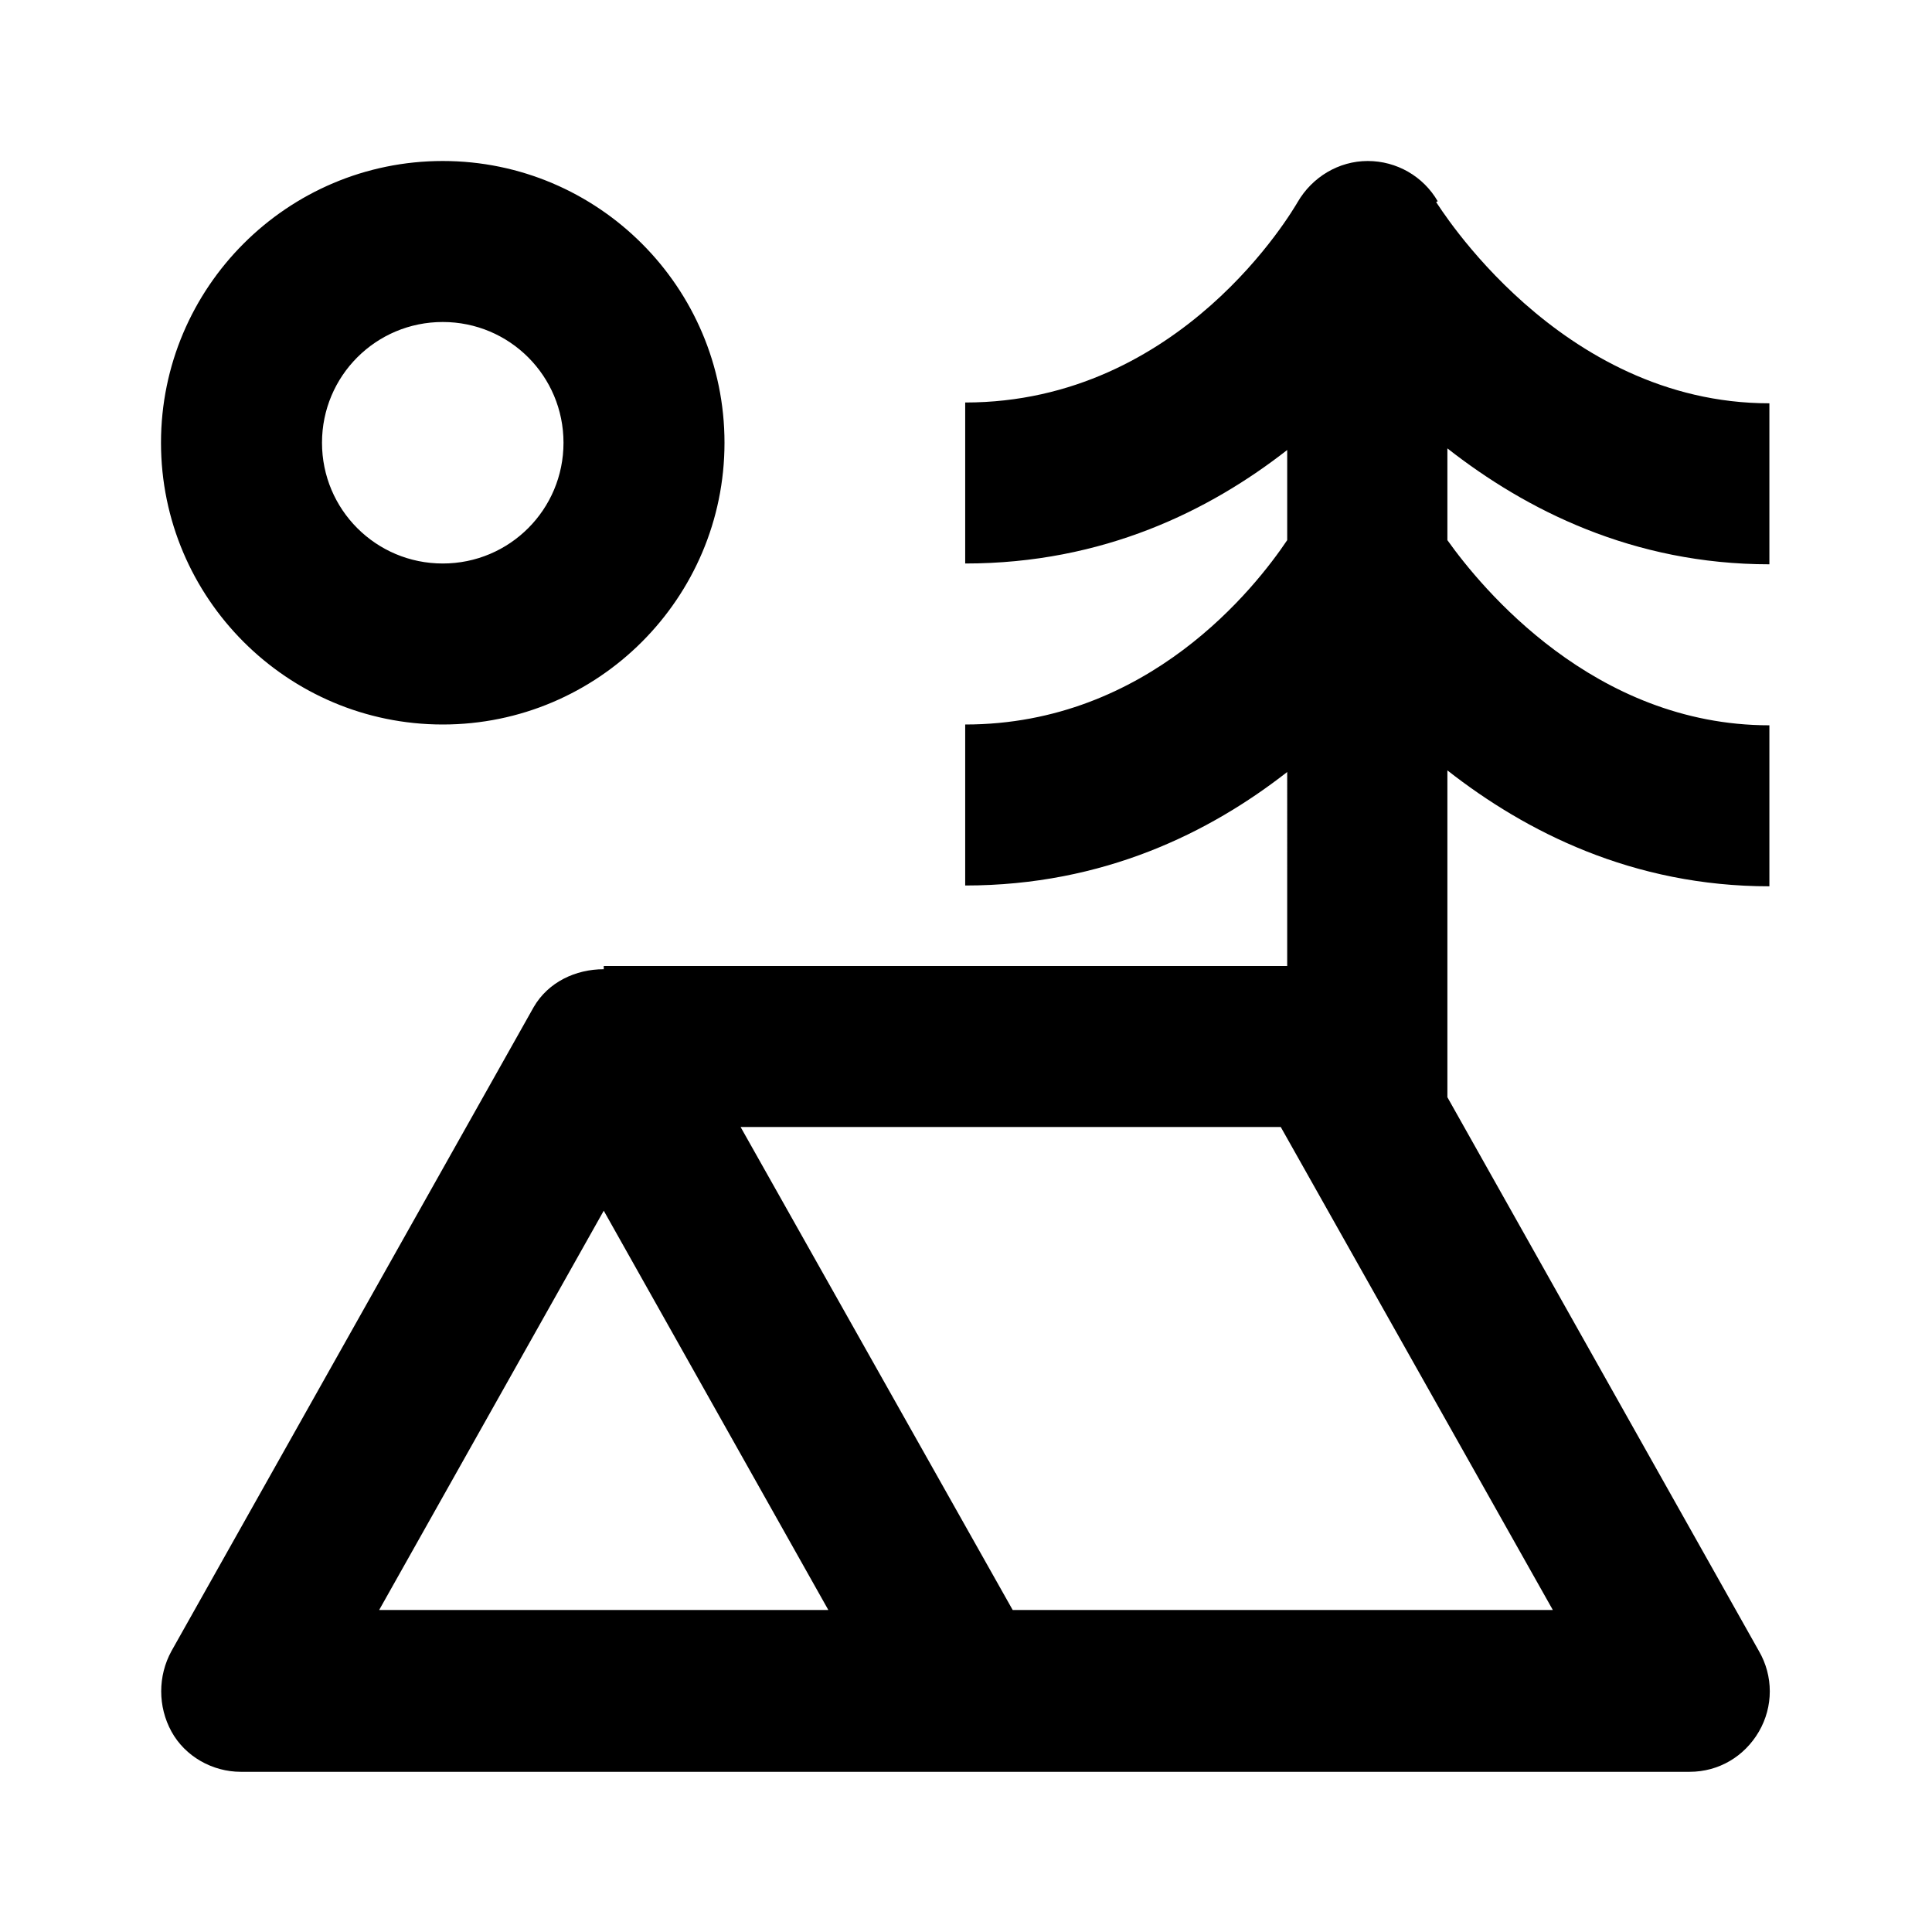 <svg xmlns="http://www.w3.org/2000/svg" width="24" height="24"><!--Boxicons v3.0 https://boxicons.com | License  https://docs.boxicons.com/free--><path d="M17.86 2.5c-.18-.31-.51-.5-.87-.5s-.69.2-.87.51c-.06.1-1.44 2.49-4.13 2.49v2c1.72 0 3.04-.66 4-1.41v1.12c-.39.58-1.72 2.29-4 2.29v2c1.72 0 3.04-.66 4-1.41V12H7.5v.04c-.35 0-.69.16-.87.47l-4.5 8c-.17.31-.17.69 0 1s.51.5.86.5h18c.36 0 .68-.19.86-.5s.18-.69 0-1l-3.87-6.88V9.57c.97.76 2.3 1.44 4 1.44v-2c-2.18 0-3.58-1.71-4-2.3V5.57c.97.76 2.3 1.44 4 1.44v-2c-2.62 0-4.12-2.48-4.14-2.5ZM4.71 20l2.79-4.96L10.29 20zm7.87 0L9.2 14h6.71l3.38 6zM5.5 9C7.43 9 9 7.43 9 5.5S7.43 2 5.5 2 2 3.57 2 5.5 3.57 9 5.5 9m0-5C6.33 4 7 4.67 7 5.5S6.33 7 5.5 7 4 6.33 4 5.5 4.67 4 5.5 4"/></svg>